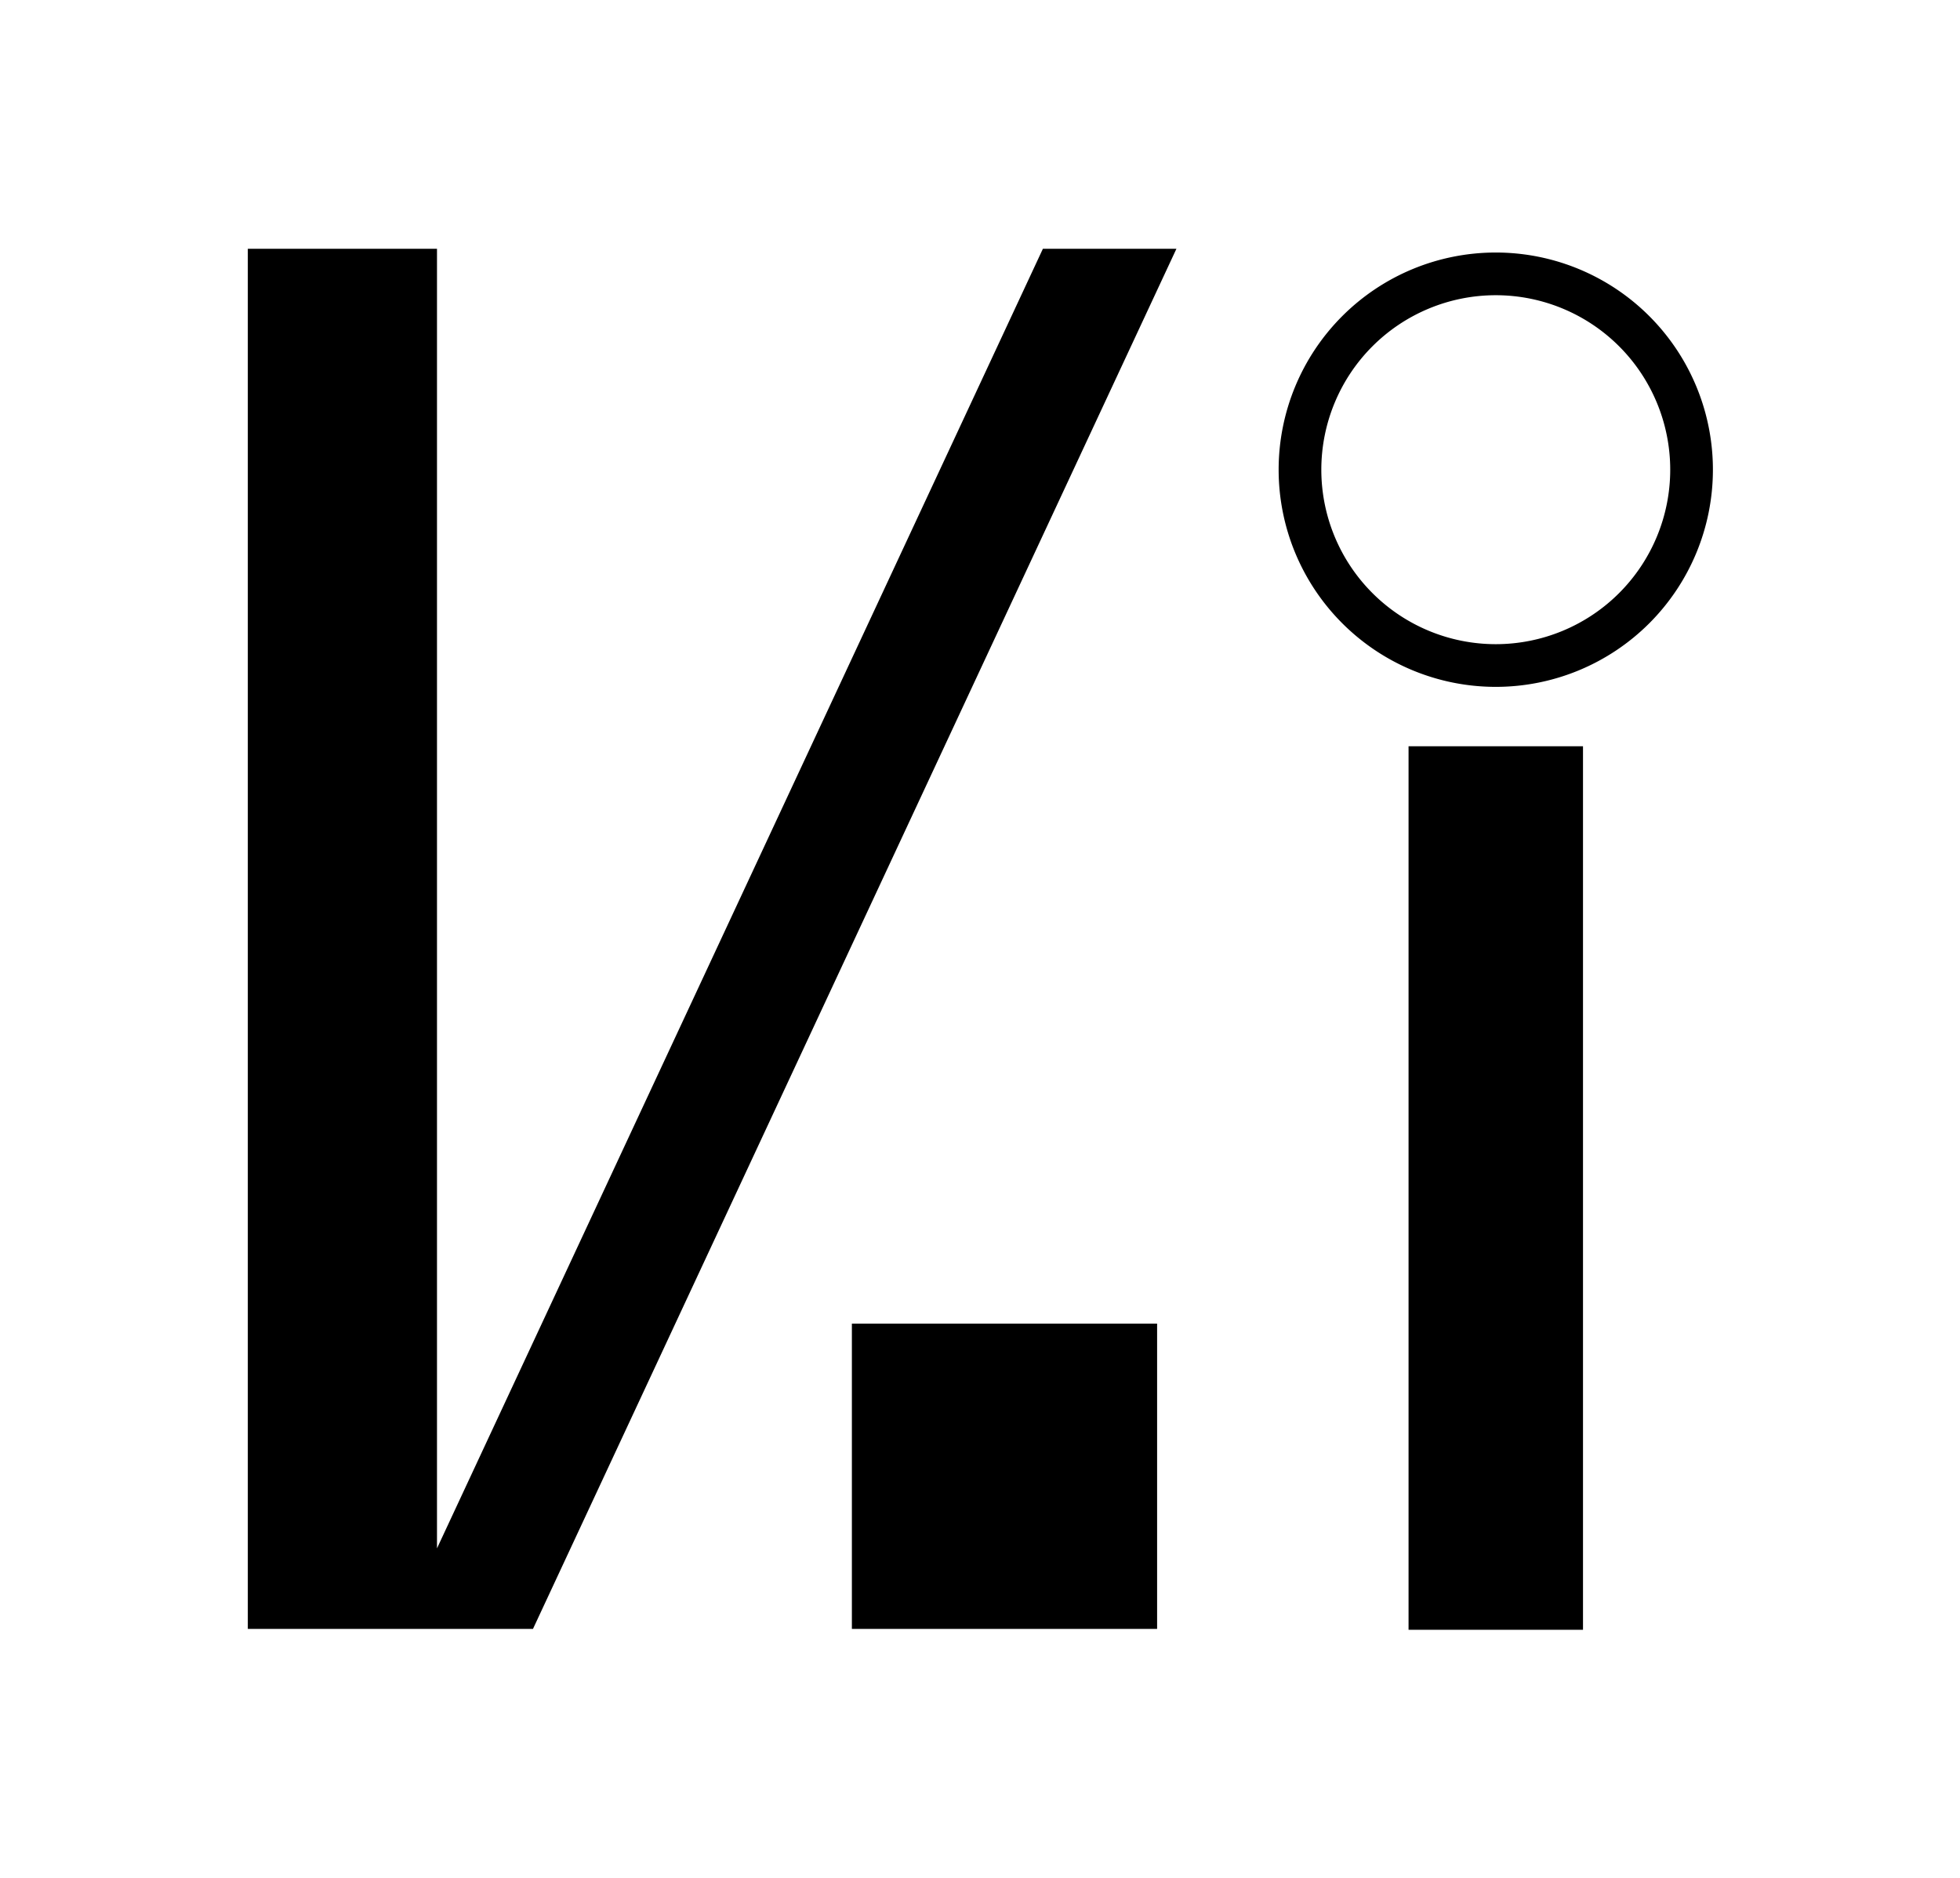 <?xml version="1.0" encoding="UTF-8" standalone="no"?>
<!-- Created with Inkscape (http://www.inkscape.org/) -->

<svg
   width="1044.007mm"
   height="1000mm"
   viewBox="0 0 1044.007 1000"
   version="1.1"
   id="svg1"
   inkscape:version="1.3.2 (091e20e, 2023-11-25, custom)"
   sodipodi:docname="Gi.svg"
   xml:space="preserve"
   xmlns:inkscape="http://www.inkscape.org/namespaces/inkscape"
   xmlns:sodipodi="http://sodipodi.sourceforge.net/DTD/sodipodi-0.dtd"
   xmlns="http://www.w3.org/2000/svg"
   xmlns:svg="http://www.w3.org/2000/svg"><sodipodi:namedview
     id="namedview1"
     pagecolor="#505050"
     bordercolor="#eeeeee"
     borderopacity="1"
     inkscape:showpageshadow="0"
     inkscape:pageopacity="0"
     inkscape:pagecheckerboard="0"
     inkscape:deskcolor="#d1d1d1"
     inkscape:document-units="mm"
     inkscape:zoom="0.17572075"
     inkscape:cx="1522.3017"
     inkscape:cy="2660.4712"
     inkscape:current-layer="svg1" /><defs
     id="defs1" /><g
     id="g2"
     transform="matrix(0.766,0,0,0.766,297.284,118.67)"
     style="display:inline"
     inkscape:label="i"><rect
       style="fill:#000000;fill-opacity:1;stroke:none;stroke-width:7.559;stroke-linecap:round;stroke-linejoin:round;stroke-dashoffset:13.937"
       id="rect2"
       width="121.307"
       height="614.276"
       x="591.371"
       y="363.92" /><path
       id="path2"
       style="fill:#000000;fill-opacity:1;stroke:none;stroke-width:7.559;stroke-linecap:round;stroke-linejoin:round;stroke-dashoffset:13.937"
       d="M 652.023,20.648 A 150.988,150.988 0 0 0 501.037,171.637 150.988,150.988 0 0 0 652.023,322.623 150.988,150.988 0 0 0 803.012,171.637 150.988,150.988 0 0 0 652.023,20.648 Z m 0,29.682 A 121.307,121.307 0 0 1 773.33,171.637 121.307,121.307 0 0 1 652.023,292.943 121.307,121.307 0 0 1 530.717,171.637 121.307,121.307 0 0 1 652.023,50.33 Z" /></g><path
     id="rect5"
     style="display:inline;fill:#000000;fill-opacity:1;stroke:none;stroke-width:5.787;stroke-linecap:round;stroke-linejoin:round;stroke-dashoffset:13.937"
     d="m 132,132.5 v 735 h 80.764 20.002 51.127 L 626.629,132.5 H 555.5 L 232.766,824.605 V 132.5 Z"
     inkscape:label="K" /><rect
     style="fill:#000000;fill-opacity:1;stroke-width:6.43;stroke-linecap:round;stroke-linejoin:round;stroke-dashoffset:13.937"
     id="rect1"
     width="162.581"
     height="162.581"
     x="453.76"
     y="704.918"
     inkscape:label="&quot;" /></svg>
